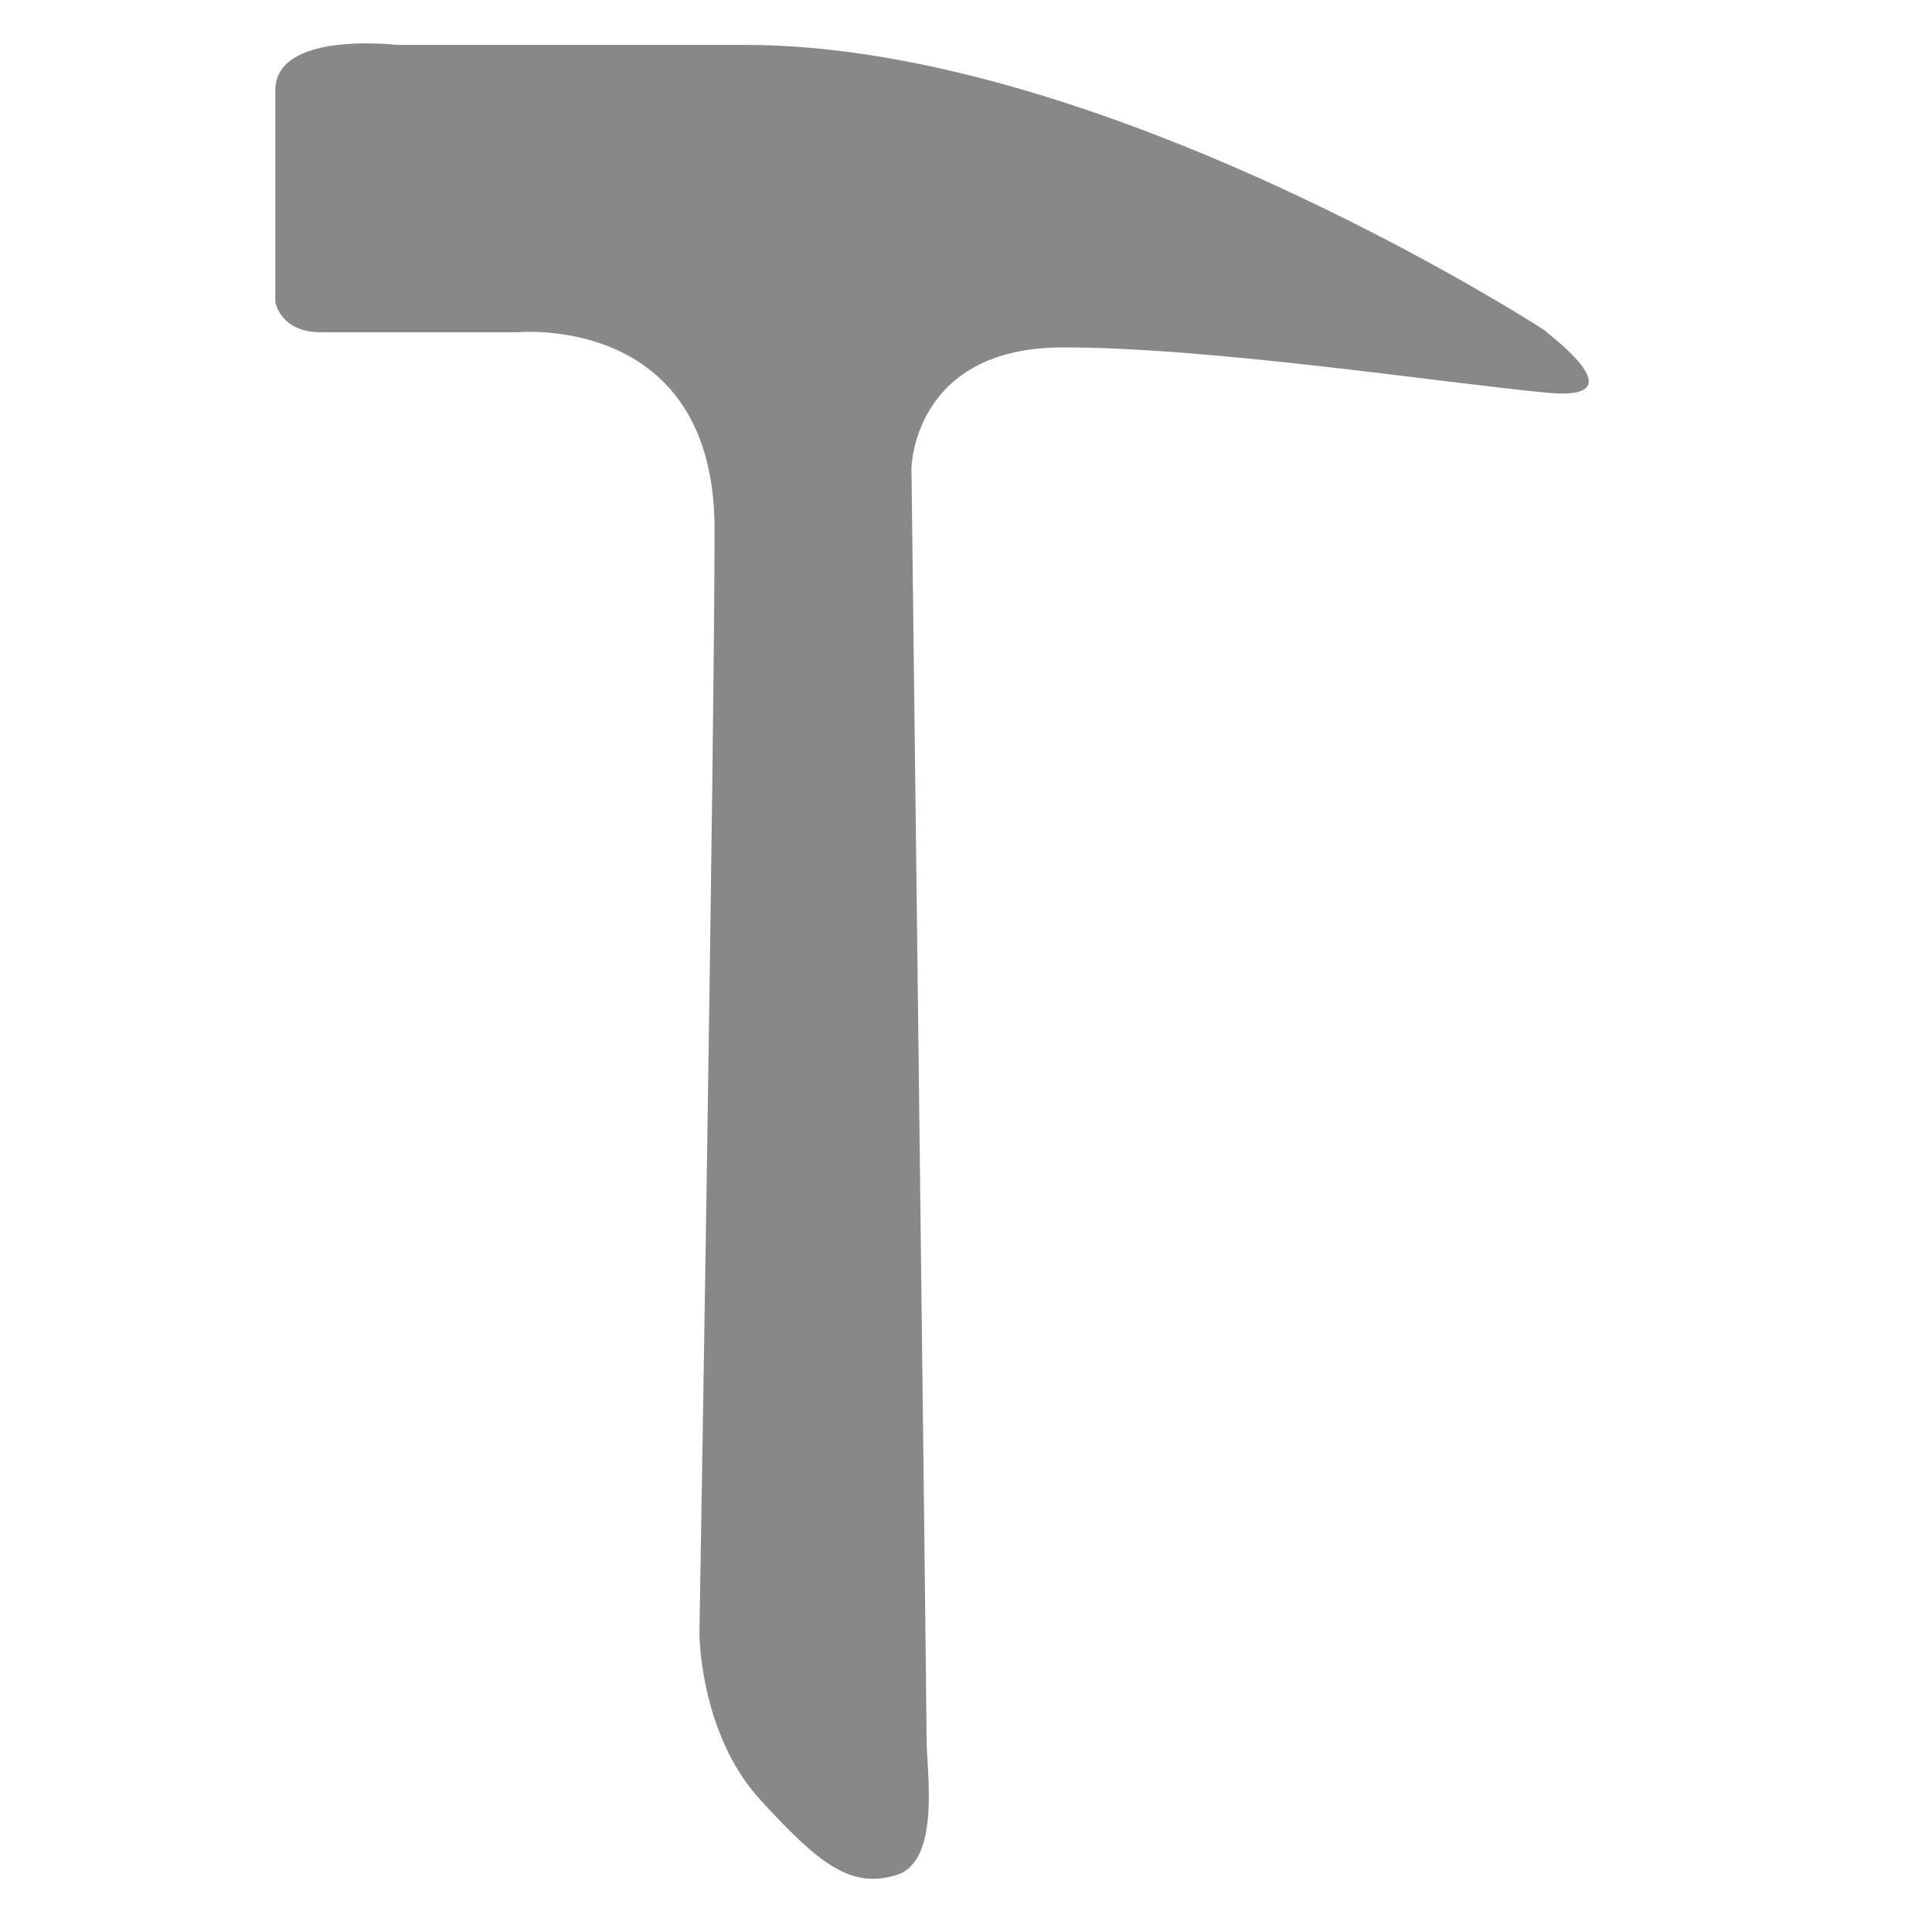 <?xml version="1.0" encoding="utf-8"?>
<!-- Generator: Adobe Illustrator 16.0.0, SVG Export Plug-In . SVG Version: 6.00 Build 0)  -->
<!DOCTYPE svg PUBLIC "-//W3C//DTD SVG 1.1//EN" "http://www.w3.org/Graphics/SVG/1.1/DTD/svg11.dtd">
<svg version="1.1" id="hammer" xmlns="http://www.w3.org/2000/svg" xmlns:xlink="http://www.w3.org/1999/xlink" x="0px" y="0px" width="200px" height="200px" viewBox="0 0 200 200" enable-background="new 0 0 200 200" xml:space="preserve">
    <path fill="#888" d="M28.5,9.344v21.921c0,0,0.504,3.131,4.704,3.131c4.2,0,20.383,0,20.383,0S73.97,32.396,73.97,54.752
    s-1.568,114.303-1.568,114.303s0,10.357,6.272,17.224c6.271,6.867,9.469,9.229,14.111,7.829c4.642-1.399,3.136-10.811,3.136-14.092
    S94.354,48.489,94.354,48.489s0.126-12.526,15.68-12.526s39.552,3.709,50.174,4.697s-2.244-7.684,0-6.263
    s-44.763-29.75-83.101-29.75c-32.252,0-35.762,0-36.063,0C41.043,4.647,28.5,3.149,28.5,9.344z" />
</svg>
